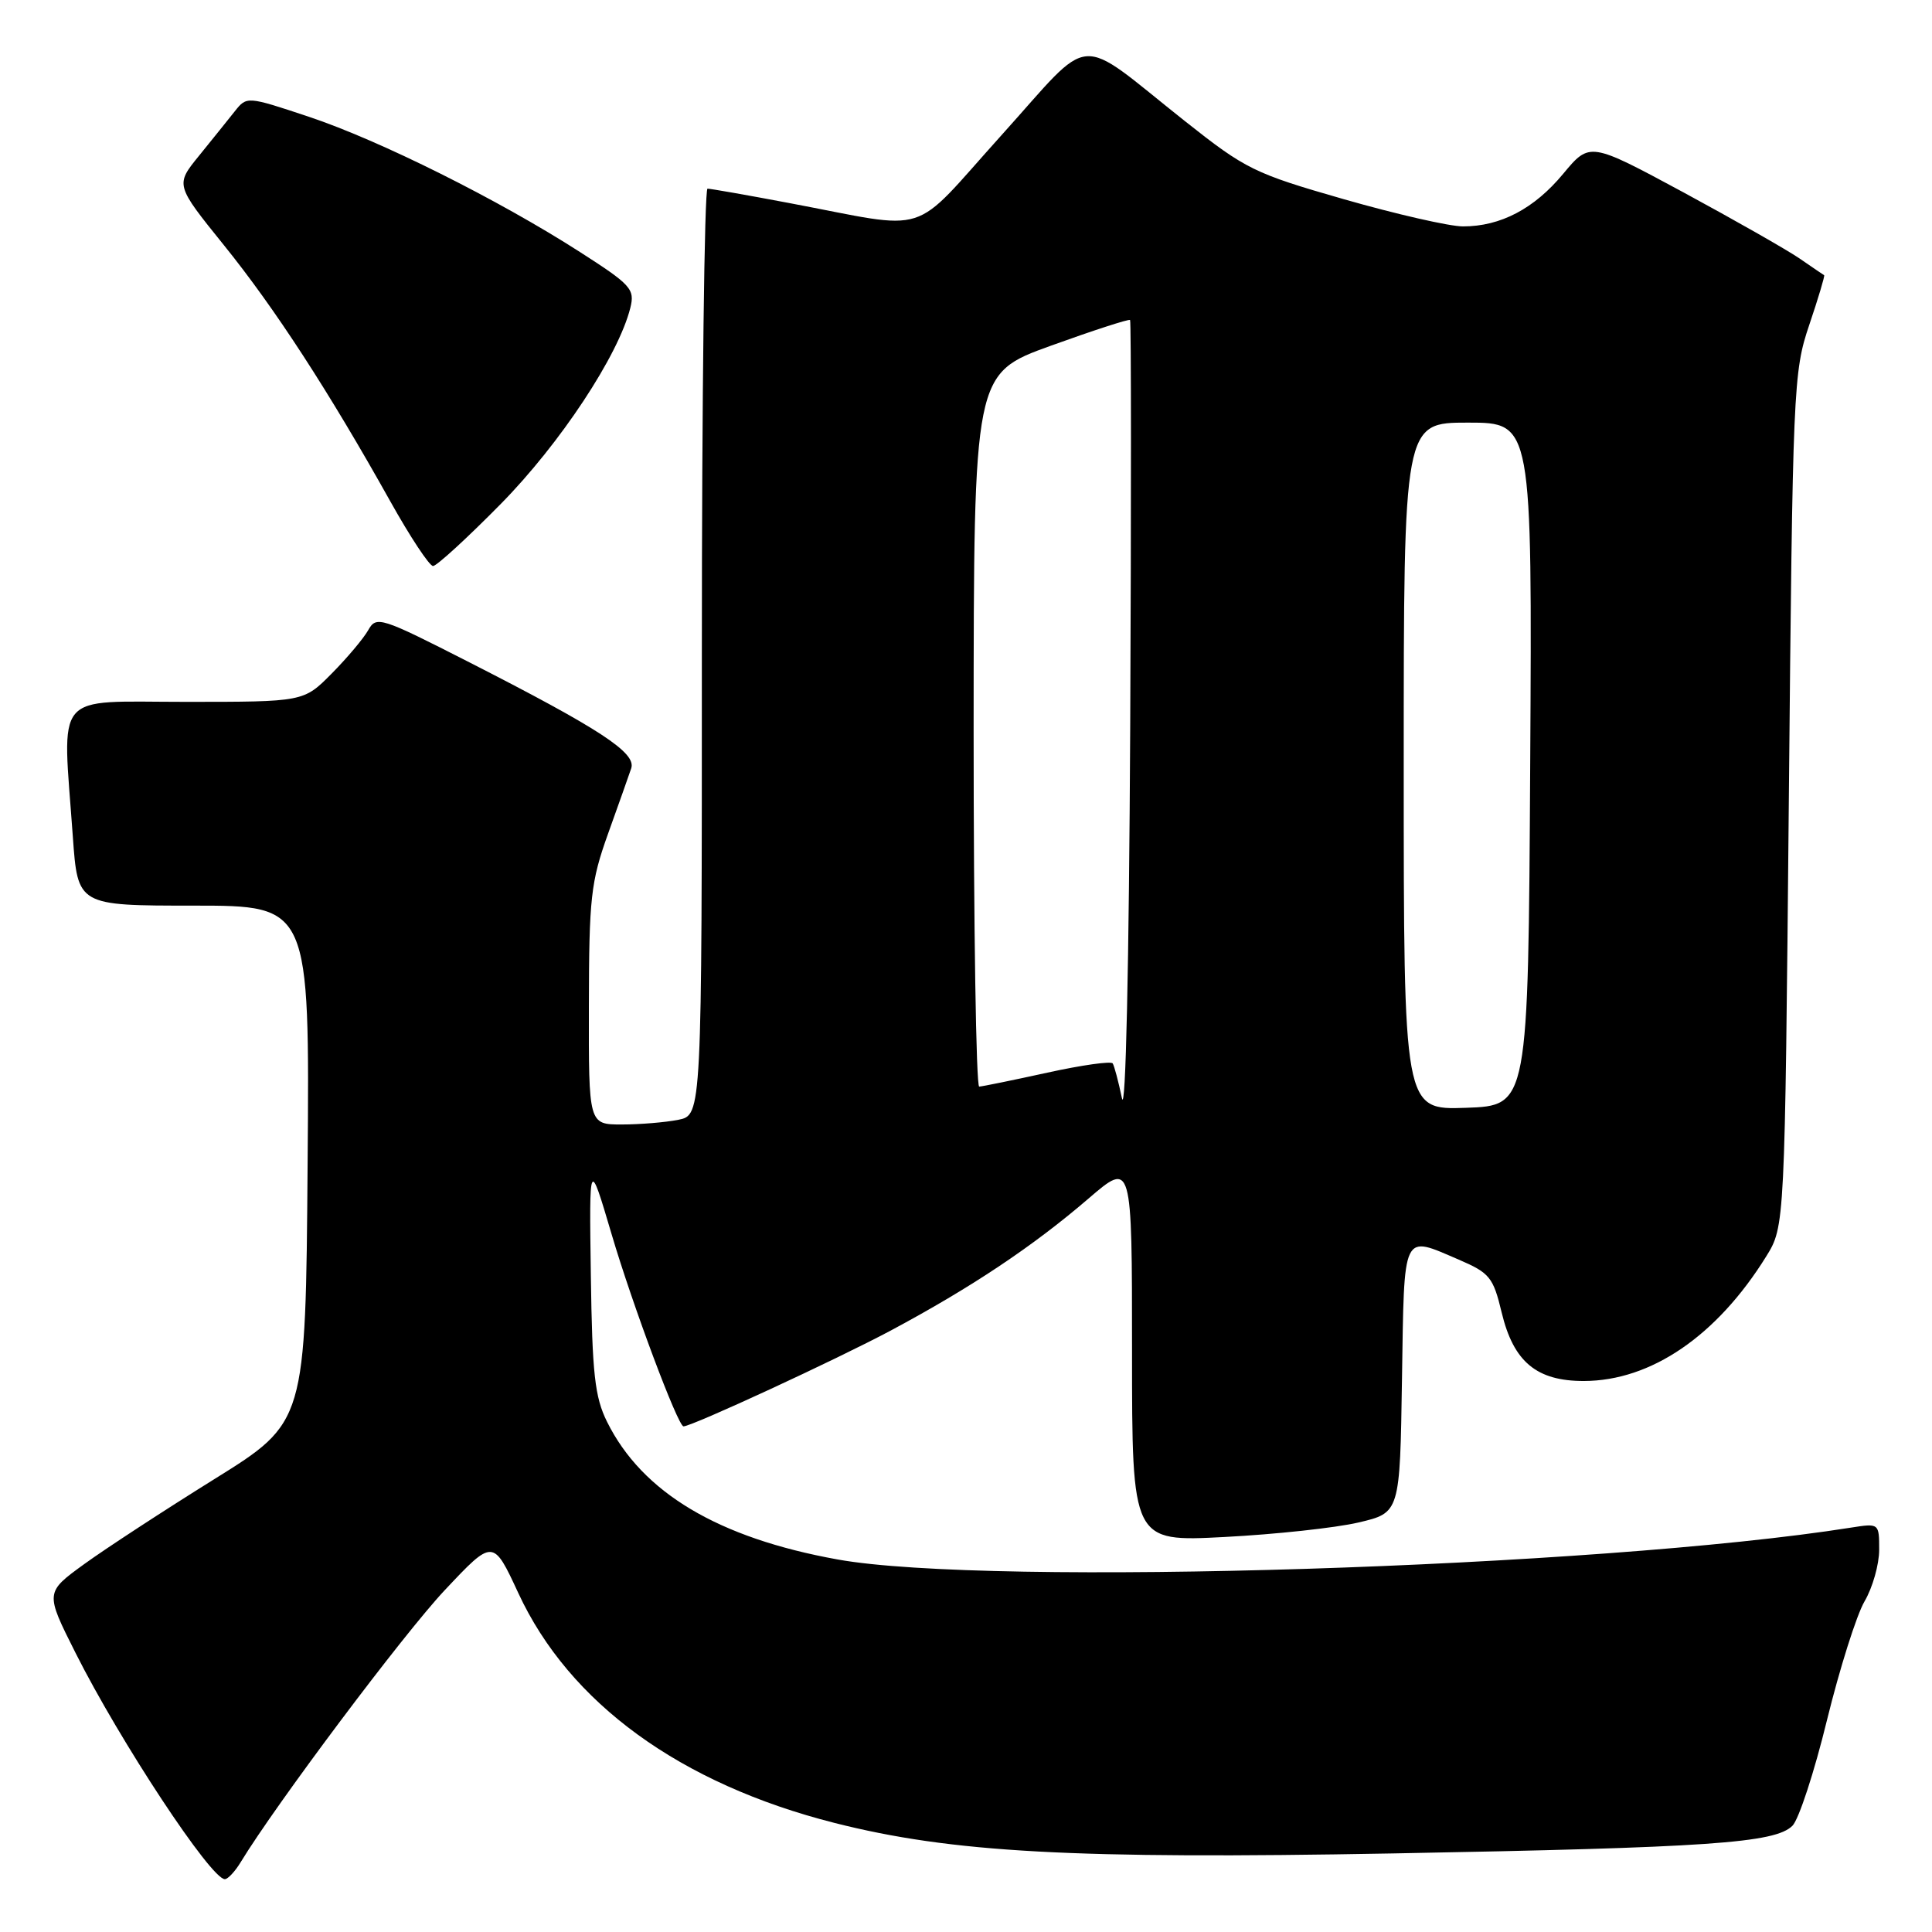 <?xml version="1.0" encoding="UTF-8" standalone="no"?>
<!DOCTYPE svg PUBLIC "-//W3C//DTD SVG 1.1//EN" "http://www.w3.org/Graphics/SVG/1.1/DTD/svg11.dtd" >
<svg xmlns="http://www.w3.org/2000/svg" xmlns:xlink="http://www.w3.org/1999/xlink" version="1.1" viewBox="0 0 256 256">
 <g >
 <path fill="currentColor"
d=" M 31.89 246.75 C 36.59 239.02 53.52 216.46 58.92 210.72 C 65.34 203.89 65.34 203.89 68.67 211.07 C 75.43 225.67 90.13 236.36 110.59 241.55 C 126.10 245.48 142.20 246.36 184.50 245.59 C 226.42 244.82 235.21 244.22 237.51 241.92 C 238.35 241.08 240.41 234.79 242.08 227.94 C 243.76 221.10 246.00 214.01 247.06 212.19 C 248.13 210.37 249.00 207.30 249.00 205.35 C 249.00 201.84 248.99 201.83 245.25 202.42 C 211.67 207.73 131.10 210.26 111.00 206.64 C 95.17 203.79 85.09 197.78 80.44 188.40 C 78.81 185.12 78.47 182.03 78.29 169.00 C 78.07 153.50 78.07 153.50 81.03 163.50 C 83.82 172.96 89.83 189.00 90.57 189.00 C 91.69 189.00 110.84 180.14 118.00 176.32 C 128.68 170.61 136.88 165.14 144.25 158.80 C 150.00 153.86 150.00 153.86 150.00 179.08 C 150.00 204.30 150.00 204.30 162.25 203.66 C 168.99 203.31 176.97 202.45 180.00 201.74 C 185.50 200.45 185.50 200.45 185.77 182.73 C 186.08 162.93 185.73 163.67 193.30 166.91 C 197.39 168.67 197.86 169.24 198.98 173.92 C 200.55 180.46 203.61 183.00 209.88 182.99 C 218.77 182.97 227.49 177.01 234.02 166.50 C 236.50 162.50 236.50 162.50 237.03 106.00 C 237.54 51.29 237.62 49.30 239.74 43.04 C 240.94 39.49 241.82 36.53 241.71 36.47 C 241.59 36.40 240.13 35.41 238.45 34.25 C 236.77 33.10 229.83 29.15 223.03 25.47 C 210.65 18.80 210.65 18.80 207.13 23.03 C 203.29 27.66 198.83 30.00 193.85 30.00 C 192.08 30.00 184.99 28.38 178.08 26.40 C 166.20 22.99 165.07 22.44 157.01 16.05 C 142.29 4.38 145.09 4.17 132.67 17.95 C 120.40 31.56 123.72 30.51 104.50 26.89 C 99.00 25.85 94.16 25.00 93.75 25.00 C 93.34 25.00 93.00 52.62 93.00 86.38 C 93.00 147.75 93.00 147.75 89.88 148.38 C 88.16 148.72 84.78 149.00 82.38 149.00 C 78.00 149.00 78.00 149.00 78.03 133.25 C 78.05 118.99 78.29 116.84 80.56 110.50 C 81.94 106.65 83.33 102.74 83.64 101.81 C 84.33 99.75 79.55 96.62 62.21 87.77 C 50.40 81.75 49.87 81.58 48.79 83.50 C 48.17 84.60 45.99 87.19 43.95 89.25 C 40.24 93.00 40.24 93.00 24.62 93.00 C 6.85 93.00 8.26 91.32 9.65 110.85 C 10.30 120.00 10.30 120.00 25.66 120.00 C 41.03 120.00 41.03 120.00 40.76 154.23 C 40.50 188.46 40.50 188.46 28.42 195.98 C 21.77 200.12 14.00 205.19 11.16 207.25 C 5.98 211.01 5.98 211.01 10.00 219.00 C 15.91 230.76 27.95 249.00 29.79 249.00 C 30.19 249.00 31.14 247.99 31.89 246.75 Z  M 66.38 66.75 C 74.23 58.77 81.95 47.09 83.52 40.80 C 84.14 38.31 83.64 37.75 76.84 33.39 C 66.05 26.46 50.29 18.59 40.92 15.47 C 32.72 12.74 32.70 12.74 31.10 14.76 C 30.22 15.87 28.09 18.52 26.37 20.64 C 23.23 24.50 23.23 24.50 29.68 32.50 C 36.43 40.86 43.58 51.88 51.70 66.40 C 54.34 71.13 56.90 75.00 57.38 75.00 C 57.86 75.00 61.91 71.29 66.38 66.75 Z  M 148.66 145.51 C 148.20 143.31 147.65 141.24 147.44 140.91 C 147.24 140.58 143.34 141.13 138.79 142.13 C 134.23 143.13 130.16 143.96 129.75 143.98 C 129.34 143.99 129.01 122.74 129.01 96.75 C 129.03 49.50 129.03 49.50 139.24 45.81 C 144.86 43.78 149.58 42.25 149.74 42.40 C 149.89 42.56 149.90 66.72 149.76 96.09 C 149.60 128.15 149.16 147.90 148.66 145.51 Z  M 186.00 101.54 C 186.00 56.00 186.00 56.00 194.51 56.00 C 203.02 56.00 203.02 56.00 202.76 101.25 C 202.50 146.50 202.50 146.50 194.25 146.79 C 186.00 147.08 186.00 147.08 186.00 101.54 Z "/>
</g>
</svg>